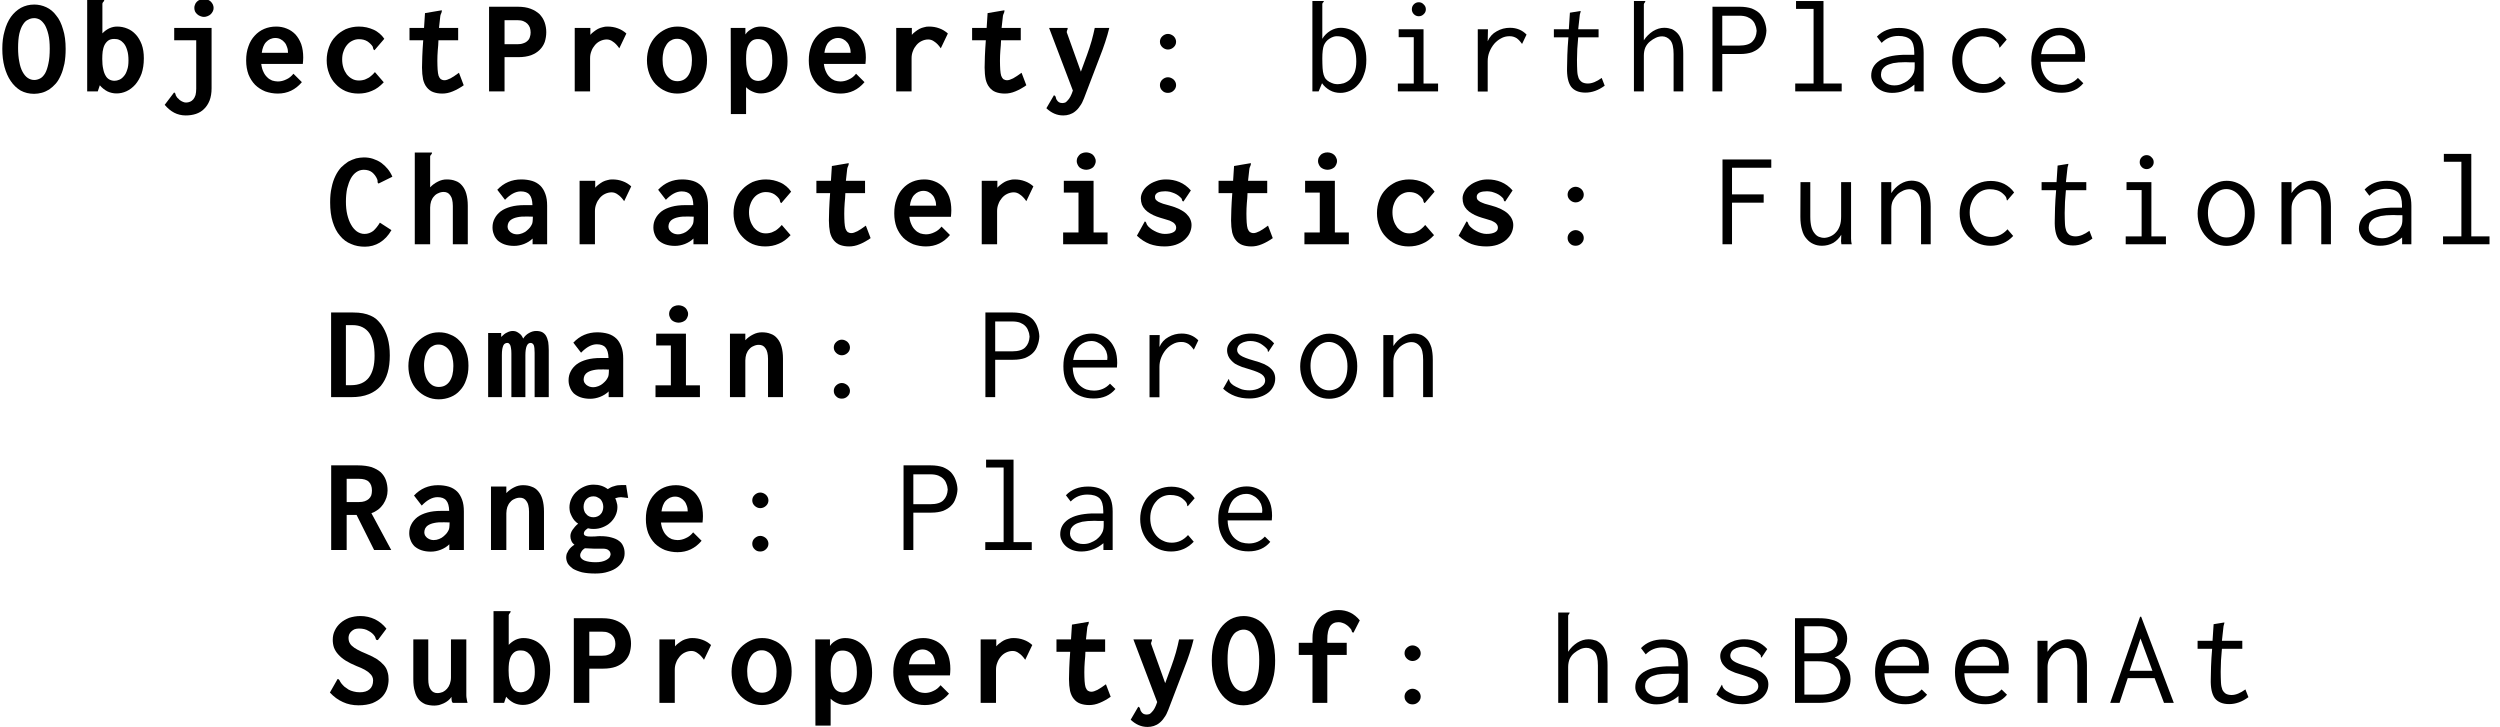 <?xml version='1.0' encoding='UTF-8'?>
<!-- This file was generated by dvisvgm 1.15.1 -->
<svg height='63.922pt' version='1.1' viewBox='-17.458 16.289 146.628 42.615' width='219.942pt' xmlns='http://www.w3.org/2000/svg' xmlns:xlink='http://www.w3.org/1999/xlink'>
<defs>
<path d='M3.076 -3.563L3.881 -3.961C3.81 -4.129 3.714 -4.288 3.602 -4.423S3.363 -4.678 3.22 -4.782C3.068 -4.886 2.909 -4.957 2.742 -5.013S2.391 -5.093 2.208 -5.093C2.056 -5.093 1.905 -5.069 1.753 -5.037C1.594 -4.989 1.443 -4.926 1.291 -4.846C1.148 -4.75 1.012 -4.639 0.877 -4.511C0.749 -4.368 0.638 -4.208 0.542 -4.009S0.367 -3.587 0.319 -3.332C0.255 -3.068 0.231 -2.782 0.231 -2.455C0.231 -2.016 0.279 -1.634 0.383 -1.307S0.622 -0.709 0.813 -0.494C0.988 -0.279 1.211 -0.112 1.459 -0.016C1.706 0.096 1.977 0.143 2.271 0.143C2.582 0.143 2.877 0.064 3.14 -0.096C3.411 -0.263 3.642 -0.502 3.826 -0.829L3.148 -1.267C3.029 -1.068 2.901 -0.909 2.758 -0.781C2.606 -0.669 2.439 -0.606 2.248 -0.606C2.088 -0.606 1.945 -0.654 1.801 -0.749C1.674 -0.845 1.554 -0.972 1.459 -1.148C1.363 -1.307 1.291 -1.514 1.235 -1.737C1.18 -1.977 1.156 -2.224 1.156 -2.495C1.156 -2.774 1.18 -3.029 1.227 -3.268C1.283 -3.491 1.355 -3.69 1.443 -3.858C1.53 -4.017 1.642 -4.144 1.769 -4.232S2.04 -4.368 2.2 -4.368C2.399 -4.368 2.558 -4.32 2.686 -4.224C2.813 -4.121 2.917 -3.985 2.989 -3.818C2.997 -3.786 3.005 -3.754 3.013 -3.73C3.013 -3.698 3.013 -3.674 3.013 -3.65C3.021 -3.626 3.029 -3.61 3.029 -3.595C3.045 -3.579 3.053 -3.571 3.076 -3.563Z' id='g0-67'/>
<path d='M0.351 -4.965V0H1.538C1.937 0 2.279 -0.056 2.566 -0.175C2.845 -0.287 3.076 -0.446 3.268 -0.662C3.443 -0.877 3.579 -1.132 3.666 -1.435C3.754 -1.73 3.794 -2.072 3.794 -2.447S3.754 -3.164 3.666 -3.475C3.579 -3.778 3.451 -4.041 3.284 -4.272C3.196 -4.384 3.108 -4.479 3.013 -4.567C2.909 -4.655 2.798 -4.726 2.662 -4.782C2.534 -4.838 2.391 -4.886 2.216 -4.918C2.056 -4.949 1.857 -4.965 1.634 -4.965H0.351ZM1.219 -4.224H1.602C1.833 -4.224 2.032 -4.184 2.2 -4.097C2.359 -4.017 2.495 -3.897 2.598 -3.746C2.702 -3.587 2.782 -3.395 2.829 -3.172C2.877 -2.957 2.901 -2.702 2.901 -2.423C2.901 -1.873 2.79 -1.443 2.566 -1.148C2.335 -0.853 1.993 -0.701 1.522 -0.701H1.219V-4.224Z' id='g0-68'/>
<path d='M2.001 0.143C2.152 0.143 2.303 0.12 2.455 0.08S2.75 -0.032 2.885 -0.112C3.021 -0.207 3.148 -0.319 3.268 -0.454S3.483 -0.757 3.571 -0.956C3.658 -1.148 3.722 -1.371 3.778 -1.626C3.826 -1.881 3.85 -2.168 3.85 -2.487C3.85 -2.925 3.802 -3.316 3.698 -3.634C3.602 -3.969 3.475 -4.24 3.3 -4.447C3.14 -4.67 2.941 -4.83 2.718 -4.934S2.256 -5.093 2.008 -5.093C1.722 -5.093 1.466 -5.029 1.227 -4.902C1.004 -4.774 0.805 -4.599 0.638 -4.368C0.478 -4.136 0.351 -3.865 0.271 -3.547C0.175 -3.228 0.135 -2.877 0.135 -2.495S0.175 -1.761 0.263 -1.435C0.351 -1.116 0.47 -0.837 0.63 -0.606C0.789 -0.367 0.988 -0.183 1.211 -0.048C1.451 0.08 1.706 0.143 2.001 0.143ZM1.06 -2.542C1.06 -2.877 1.084 -3.156 1.132 -3.379C1.188 -3.61 1.259 -3.794 1.347 -3.921C1.435 -4.065 1.538 -4.16 1.658 -4.208C1.769 -4.272 1.889 -4.296 2.016 -4.296C2.12 -4.296 2.232 -4.264 2.335 -4.208C2.439 -4.144 2.534 -4.041 2.63 -3.897C2.71 -3.754 2.782 -3.571 2.837 -3.339S2.917 -2.829 2.917 -2.503C2.917 -2.16 2.893 -1.865 2.837 -1.626C2.79 -1.395 2.726 -1.203 2.646 -1.06C2.558 -0.917 2.463 -0.813 2.351 -0.757S2.128 -0.669 2.008 -0.669C1.873 -0.669 1.745 -0.709 1.626 -0.789S1.411 -0.988 1.323 -1.148S1.172 -1.506 1.132 -1.737C1.084 -1.969 1.06 -2.24 1.06 -2.542Z' id='g0-79'/>
<path d='M0.399 -4.965V0H1.307V-2.008H2.12C2.407 -2.008 2.654 -2.048 2.861 -2.12C3.068 -2.2 3.236 -2.303 3.371 -2.439S3.602 -2.726 3.666 -2.901C3.722 -3.084 3.754 -3.276 3.754 -3.475S3.722 -3.865 3.658 -4.049S3.491 -4.384 3.363 -4.527C3.22 -4.655 3.053 -4.766 2.837 -4.846C2.63 -4.926 2.375 -4.965 2.08 -4.965H0.399ZM1.307 -4.176H2.064C2.2 -4.176 2.311 -4.16 2.407 -4.121S2.582 -4.033 2.646 -3.969S2.758 -3.826 2.79 -3.746C2.821 -3.65 2.837 -3.555 2.837 -3.451C2.837 -3.355 2.821 -3.268 2.79 -3.18C2.766 -3.092 2.718 -3.021 2.654 -2.965C2.59 -2.901 2.511 -2.853 2.407 -2.821C2.311 -2.782 2.192 -2.766 2.056 -2.766H1.307V-4.176Z' id='g0-80'/>
<path d='M0.375 -4.965V0H1.283V-2.056H1.865L2.893 0H3.897L2.734 -2.16C2.877 -2.208 3.005 -2.279 3.124 -2.367S3.339 -2.566 3.427 -2.686C3.507 -2.805 3.571 -2.941 3.618 -3.076C3.658 -3.212 3.682 -3.347 3.682 -3.483C3.682 -3.706 3.65 -3.905 3.587 -4.089S3.419 -4.423 3.284 -4.559C3.14 -4.686 2.957 -4.782 2.742 -4.862C2.519 -4.926 2.256 -4.965 1.945 -4.965H0.375ZM1.283 -4.176H2.001C2.264 -4.176 2.463 -4.121 2.582 -4.001C2.702 -3.889 2.766 -3.714 2.766 -3.483C2.766 -3.379 2.75 -3.292 2.726 -3.204C2.694 -3.124 2.646 -3.053 2.582 -2.997S2.439 -2.893 2.343 -2.861S2.136 -2.813 2.001 -2.813H1.283V-4.176Z' id='g0-82'/>
<path d='M3.037 -3.682L3.539 -4.352C3.355 -4.591 3.124 -4.774 2.869 -4.902C2.598 -5.029 2.319 -5.093 2.016 -5.093C1.777 -5.093 1.562 -5.053 1.355 -4.989C1.164 -4.91 0.988 -4.814 0.845 -4.686S0.59 -4.415 0.51 -4.24C0.43 -4.081 0.391 -3.897 0.391 -3.698C0.391 -3.539 0.414 -3.387 0.462 -3.244C0.518 -3.1 0.598 -2.965 0.717 -2.837C0.829 -2.71 0.972 -2.59 1.148 -2.479S1.538 -2.264 1.785 -2.16C1.977 -2.088 2.136 -2.016 2.264 -1.945C2.383 -1.873 2.487 -1.809 2.55 -1.737C2.63 -1.674 2.678 -1.61 2.71 -1.538S2.758 -1.395 2.758 -1.323C2.758 -1.084 2.686 -0.909 2.55 -0.797C2.415 -0.677 2.224 -0.622 1.977 -0.622C1.841 -0.622 1.722 -0.638 1.61 -0.669C1.506 -0.693 1.403 -0.733 1.315 -0.781C1.227 -0.837 1.148 -0.893 1.068 -0.956C1.004 -1.02 0.94 -1.084 0.885 -1.156C0.861 -1.188 0.845 -1.219 0.829 -1.243C0.821 -1.267 0.805 -1.291 0.797 -1.307C0.781 -1.331 0.765 -1.347 0.749 -1.371C0.733 -1.387 0.709 -1.395 0.677 -1.403L0.223 -0.606C0.454 -0.359 0.701 -0.175 0.988 -0.048C1.259 0.08 1.57 0.143 1.905 0.143C2.224 0.143 2.495 0.096 2.718 0.016C2.941 -0.08 3.124 -0.191 3.268 -0.335C3.403 -0.47 3.507 -0.638 3.571 -0.813C3.634 -1.004 3.666 -1.188 3.666 -1.371C3.666 -1.53 3.65 -1.682 3.602 -1.817C3.571 -1.953 3.499 -2.088 3.395 -2.208S3.156 -2.447 2.997 -2.558C2.821 -2.67 2.614 -2.774 2.367 -2.877C2.152 -2.965 1.977 -3.045 1.849 -3.116C1.706 -3.188 1.602 -3.268 1.522 -3.339S1.387 -3.491 1.355 -3.571C1.331 -3.642 1.315 -3.722 1.315 -3.81C1.315 -3.881 1.331 -3.953 1.355 -4.017C1.387 -4.089 1.427 -4.144 1.482 -4.192C1.538 -4.248 1.602 -4.288 1.674 -4.32C1.745 -4.344 1.833 -4.36 1.929 -4.36C2.144 -4.36 2.335 -4.32 2.487 -4.224C2.646 -4.144 2.774 -4.033 2.861 -3.897C2.877 -3.873 2.885 -3.842 2.893 -3.826C2.901 -3.794 2.901 -3.778 2.917 -3.754C2.917 -3.73 2.933 -3.714 2.949 -3.698C2.973 -3.69 2.997 -3.682 3.037 -3.682Z' id='g0-83'/>
<path d='M0.598 -3.196L1.052 -2.606C1.363 -2.933 1.674 -3.1 1.977 -3.1C2.208 -3.1 2.383 -3.037 2.487 -2.909C2.598 -2.782 2.654 -2.574 2.662 -2.295H2.192C1.889 -2.295 1.618 -2.264 1.387 -2.2S0.956 -2.048 0.797 -1.929C0.646 -1.809 0.526 -1.674 0.446 -1.514C0.359 -1.355 0.319 -1.18 0.319 -0.988C0.319 -0.845 0.343 -0.709 0.399 -0.574C0.446 -0.438 0.526 -0.327 0.622 -0.223C0.733 -0.128 0.861 -0.048 1.02 0.008S1.371 0.096 1.586 0.096C1.785 0.096 1.977 0.056 2.168 -0.016C2.367 -0.096 2.534 -0.199 2.67 -0.335V0H3.523V-2.264C3.523 -2.527 3.491 -2.758 3.419 -2.949C3.347 -3.148 3.252 -3.308 3.124 -3.435C2.989 -3.563 2.829 -3.658 2.646 -3.714C2.455 -3.77 2.24 -3.802 2.008 -3.802C1.451 -3.802 0.98 -3.602 0.598 -3.196ZM2.359 -1.626L2.686 -1.618C2.686 -1.498 2.678 -1.403 2.67 -1.323C2.662 -1.251 2.646 -1.196 2.622 -1.156C2.598 -1.108 2.566 -1.052 2.519 -0.988C2.463 -0.925 2.407 -0.861 2.327 -0.797C2.264 -0.741 2.176 -0.685 2.072 -0.646C1.977 -0.606 1.865 -0.582 1.745 -0.582C1.674 -0.582 1.602 -0.598 1.53 -0.622C1.466 -0.646 1.411 -0.685 1.363 -0.717C1.315 -0.765 1.275 -0.805 1.243 -0.861C1.219 -0.917 1.203 -0.972 1.203 -1.036C1.203 -1.108 1.219 -1.18 1.251 -1.259C1.283 -1.323 1.339 -1.395 1.427 -1.451S1.626 -1.554 1.785 -1.586C1.929 -1.618 2.128 -1.634 2.359 -1.626Z' id='g0-97'/>
<path d='M0.399 -5.38V0H1.02L1.14 -0.359C1.267 -0.207 1.419 -0.088 1.586 0C1.753 0.08 1.937 0.12 2.12 0.12C2.319 0.12 2.511 0.08 2.702 -0.008S3.061 -0.223 3.22 -0.399C3.363 -0.566 3.491 -0.781 3.587 -1.036C3.674 -1.299 3.722 -1.594 3.722 -1.937C3.722 -2.248 3.682 -2.519 3.595 -2.758C3.507 -2.981 3.395 -3.18 3.252 -3.332C3.108 -3.491 2.941 -3.61 2.758 -3.682C2.566 -3.762 2.367 -3.802 2.152 -3.802C2.001 -3.802 1.849 -3.77 1.69 -3.698C1.546 -3.626 1.411 -3.531 1.291 -3.403V-5.149C1.299 -5.173 1.307 -5.197 1.315 -5.212S1.339 -5.244 1.355 -5.26C1.363 -5.268 1.379 -5.284 1.387 -5.308C1.395 -5.324 1.403 -5.348 1.403 -5.38H0.399ZM1.283 -1.905C1.283 -2.056 1.291 -2.208 1.307 -2.343C1.331 -2.487 1.363 -2.614 1.419 -2.726C1.474 -2.829 1.546 -2.917 1.634 -2.981S1.841 -3.076 1.985 -3.076C2.104 -3.076 2.208 -3.061 2.295 -3.013C2.375 -2.981 2.455 -2.917 2.527 -2.837C2.622 -2.734 2.694 -2.59 2.742 -2.423C2.798 -2.256 2.821 -2.048 2.821 -1.817C2.821 -1.594 2.798 -1.403 2.742 -1.259C2.694 -1.1 2.63 -0.98 2.55 -0.893C2.471 -0.797 2.383 -0.725 2.287 -0.685S2.096 -0.622 2.008 -0.622C1.897 -0.622 1.793 -0.646 1.706 -0.693S1.538 -0.813 1.482 -0.917C1.419 -1.02 1.371 -1.148 1.339 -1.315C1.299 -1.482 1.283 -1.674 1.283 -1.905Z' id='g0-98'/>
<path d='M3.108 -2.415L3.682 -3.084C3.602 -3.204 3.507 -3.308 3.403 -3.395S3.18 -3.563 3.053 -3.618S2.79 -3.722 2.646 -3.754C2.495 -3.786 2.343 -3.802 2.192 -3.802C1.913 -3.802 1.658 -3.746 1.419 -3.65C1.196 -3.539 0.988 -3.403 0.829 -3.228C0.654 -3.053 0.526 -2.845 0.438 -2.598C0.351 -2.359 0.303 -2.104 0.303 -1.825S0.351 -1.283 0.446 -1.044C0.534 -0.805 0.662 -0.598 0.829 -0.43C0.988 -0.255 1.18 -0.12 1.411 -0.016C1.642 0.08 1.889 0.128 2.16 0.128C2.439 0.128 2.71 0.08 2.957 -0.032C3.204 -0.128 3.435 -0.303 3.65 -0.534L3.132 -1.132C3.061 -1.044 2.981 -0.964 2.901 -0.901C2.829 -0.837 2.75 -0.781 2.662 -0.749C2.582 -0.701 2.503 -0.677 2.423 -0.662C2.351 -0.646 2.271 -0.638 2.2 -0.638C2.048 -0.638 1.913 -0.669 1.801 -0.733C1.674 -0.797 1.578 -0.885 1.482 -0.996C1.403 -1.108 1.331 -1.235 1.283 -1.387S1.211 -1.698 1.211 -1.873S1.235 -2.208 1.291 -2.351C1.339 -2.495 1.411 -2.622 1.498 -2.726S1.69 -2.917 1.817 -2.973C1.929 -3.029 2.056 -3.061 2.192 -3.061C2.391 -3.061 2.55 -3.021 2.694 -2.933C2.821 -2.845 2.933 -2.742 3.005 -2.622C3.013 -2.598 3.013 -2.582 3.021 -2.55C3.029 -2.534 3.029 -2.511 3.037 -2.495S3.053 -2.463 3.061 -2.447S3.084 -2.423 3.108 -2.415Z' id='g0-99'/>
<path d='M2.056 -3.802C1.801 -3.802 1.562 -3.754 1.355 -3.666C1.132 -3.571 0.948 -3.435 0.797 -3.268C0.638 -3.1 0.51 -2.885 0.43 -2.646C0.335 -2.391 0.295 -2.12 0.295 -1.809C0.295 -1.506 0.343 -1.235 0.43 -0.996C0.526 -0.757 0.654 -0.558 0.821 -0.383C0.988 -0.223 1.18 -0.096 1.411 0C1.642 0.08 1.889 0.128 2.152 0.128C2.718 0.128 3.188 -0.096 3.563 -0.542L3.068 -1.036C2.949 -0.885 2.813 -0.773 2.646 -0.701C2.487 -0.622 2.319 -0.582 2.152 -0.582C2.04 -0.582 1.929 -0.606 1.817 -0.638C1.714 -0.685 1.61 -0.741 1.53 -0.829C1.435 -0.917 1.363 -1.02 1.307 -1.148C1.243 -1.275 1.203 -1.427 1.18 -1.61H3.618C3.626 -1.666 3.626 -1.73 3.634 -1.793S3.642 -1.921 3.642 -1.985C3.642 -2.279 3.602 -2.542 3.523 -2.774C3.435 -3.005 3.324 -3.188 3.18 -3.347C3.037 -3.491 2.869 -3.61 2.678 -3.682C2.487 -3.762 2.279 -3.802 2.056 -3.802ZM2.75 -2.264H1.211C1.227 -2.399 1.259 -2.519 1.299 -2.622S1.395 -2.821 1.466 -2.893S1.618 -3.029 1.706 -3.068S1.897 -3.132 2.008 -3.132S2.224 -3.108 2.311 -3.061C2.407 -3.013 2.487 -2.949 2.55 -2.869C2.614 -2.798 2.662 -2.702 2.694 -2.598C2.734 -2.495 2.75 -2.383 2.75 -2.264Z' id='g0-101'/>
<path d='M2.869 -5.444C2.654 -5.444 2.455 -5.412 2.271 -5.34S1.921 -5.165 1.785 -5.029S1.538 -4.718 1.451 -4.511C1.371 -4.304 1.331 -4.065 1.331 -3.786V-3.523H0.526V-2.813H1.331V0H2.2V-2.813H3.339V-3.523H2.2V-3.714C2.2 -4.065 2.256 -4.32 2.359 -4.487C2.471 -4.655 2.638 -4.734 2.861 -4.734C2.949 -4.734 3.029 -4.718 3.108 -4.686C3.188 -4.663 3.26 -4.623 3.324 -4.575C3.387 -4.535 3.443 -4.487 3.491 -4.431C3.539 -4.384 3.579 -4.336 3.61 -4.288C3.626 -4.232 3.642 -4.184 3.65 -4.16C3.666 -4.136 3.698 -4.121 3.738 -4.121L4.105 -4.838C3.778 -5.244 3.363 -5.444 2.869 -5.444Z' id='g0-102'/>
<path d='M1.849 -3.148C1.937 -3.148 2.024 -3.132 2.088 -3.092C2.168 -3.061 2.224 -3.013 2.279 -2.965C2.327 -2.901 2.367 -2.837 2.391 -2.766S2.431 -2.614 2.431 -2.527S2.415 -2.359 2.391 -2.295C2.367 -2.216 2.327 -2.152 2.279 -2.104C2.224 -2.04 2.168 -2.001 2.088 -1.969C2.024 -1.937 1.937 -1.921 1.849 -1.921S1.682 -1.937 1.61 -1.969S1.482 -2.04 1.435 -2.104C1.379 -2.152 1.339 -2.216 1.315 -2.295C1.291 -2.359 1.275 -2.439 1.275 -2.527C1.275 -2.622 1.291 -2.71 1.323 -2.79C1.347 -2.861 1.387 -2.925 1.443 -2.981S1.554 -3.076 1.626 -3.108C1.698 -3.132 1.769 -3.148 1.849 -3.148ZM1.865 -3.834C1.682 -3.834 1.506 -3.802 1.339 -3.73S1.02 -3.571 0.885 -3.443C0.749 -3.332 0.646 -3.188 0.566 -3.021S0.446 -2.678 0.446 -2.495C0.446 -2.407 0.462 -2.311 0.478 -2.224C0.51 -2.136 0.542 -2.048 0.59 -1.961C0.63 -1.873 0.685 -1.801 0.749 -1.722C0.805 -1.658 0.877 -1.594 0.956 -1.546C0.821 -1.435 0.717 -1.315 0.63 -1.188S0.502 -0.933 0.502 -0.813C0.502 -0.725 0.518 -0.63 0.558 -0.542C0.59 -0.454 0.654 -0.375 0.741 -0.311C0.669 -0.271 0.606 -0.215 0.542 -0.159C0.486 -0.104 0.43 -0.04 0.391 0.024S0.319 0.151 0.287 0.223C0.271 0.295 0.255 0.359 0.255 0.422C0.255 0.558 0.287 0.677 0.351 0.797C0.422 0.909 0.526 1.004 0.654 1.1C0.797 1.18 0.972 1.251 1.18 1.307C1.403 1.355 1.658 1.379 1.961 1.379C2.248 1.379 2.503 1.347 2.71 1.275C2.933 1.211 3.108 1.124 3.252 1.012S3.507 0.773 3.571 0.638C3.65 0.494 3.682 0.343 3.682 0.191S3.658 -0.096 3.602 -0.215C3.555 -0.335 3.475 -0.446 3.363 -0.526C3.244 -0.622 3.092 -0.685 2.917 -0.733C2.726 -0.789 2.511 -0.813 2.248 -0.813C2.168 -0.813 2.08 -0.813 1.977 -0.797C1.881 -0.797 1.785 -0.789 1.698 -0.789C1.578 -0.789 1.474 -0.797 1.403 -0.829C1.331 -0.845 1.291 -0.901 1.291 -0.972C1.291 -1.028 1.315 -1.084 1.355 -1.132S1.459 -1.227 1.53 -1.275C1.586 -1.259 1.642 -1.251 1.698 -1.243S1.801 -1.235 1.857 -1.235C2.056 -1.235 2.232 -1.267 2.407 -1.339C2.566 -1.403 2.718 -1.49 2.845 -1.61S3.076 -1.865 3.148 -2.024C3.22 -2.176 3.26 -2.343 3.26 -2.519C3.26 -2.606 3.252 -2.694 3.22 -2.782C3.204 -2.869 3.172 -2.949 3.132 -3.037C3.252 -3.076 3.363 -3.1 3.475 -3.1C3.483 -3.1 3.491 -3.1 3.523 -3.092C3.539 -3.092 3.571 -3.092 3.61 -3.084S3.69 -3.076 3.746 -3.068C3.794 -3.061 3.842 -3.061 3.889 -3.053L3.77 -3.81H3.515C3.355 -3.81 3.204 -3.794 3.076 -3.746C2.933 -3.714 2.813 -3.65 2.694 -3.571C2.463 -3.746 2.192 -3.834 1.865 -3.834ZM2.399 -0.08C2.558 -0.08 2.678 -0.048 2.742 0.016C2.821 0.072 2.853 0.151 2.861 0.255C2.853 0.327 2.829 0.383 2.79 0.446C2.742 0.494 2.678 0.55 2.598 0.59C2.527 0.63 2.431 0.662 2.327 0.685S2.104 0.717 1.977 0.717C1.857 0.717 1.737 0.709 1.626 0.693C1.522 0.677 1.427 0.654 1.339 0.622C1.259 0.59 1.196 0.55 1.148 0.494C1.1 0.446 1.076 0.383 1.076 0.311S1.1 0.167 1.148 0.096C1.188 0.024 1.259 -0.048 1.355 -0.104C1.53 -0.096 1.698 -0.088 1.865 -0.08C2.032 -0.08 2.208 -0.08 2.399 -0.08Z' id='g0-103'/>
<path d='M0.478 0H1.379V-2.152C1.379 -2.287 1.403 -2.407 1.435 -2.519C1.482 -2.638 1.53 -2.734 1.61 -2.813C1.674 -2.893 1.761 -2.957 1.865 -2.997C1.961 -3.045 2.064 -3.068 2.176 -3.068C2.256 -3.068 2.327 -3.053 2.391 -3.021S2.511 -2.941 2.558 -2.869C2.606 -2.805 2.646 -2.726 2.67 -2.614C2.694 -2.519 2.71 -2.391 2.71 -2.248V0H3.587V-2.256C3.587 -2.534 3.555 -2.766 3.499 -2.965S3.355 -3.324 3.252 -3.443C3.148 -3.571 3.013 -3.666 2.869 -3.714C2.71 -3.778 2.542 -3.802 2.351 -3.802C2.176 -3.802 2.001 -3.762 1.833 -3.674C1.658 -3.587 1.506 -3.475 1.379 -3.339V-5.149C1.379 -5.173 1.387 -5.197 1.403 -5.212C1.411 -5.228 1.427 -5.244 1.435 -5.26C1.451 -5.268 1.466 -5.284 1.474 -5.308C1.482 -5.324 1.49 -5.348 1.49 -5.38H0.478V0Z' id='g0-104'/>
<path d='M2.12 -5.388C2.024 -5.388 1.945 -5.372 1.873 -5.34C1.801 -5.316 1.745 -5.276 1.706 -5.228C1.658 -5.173 1.626 -5.117 1.594 -5.061C1.578 -5.005 1.562 -4.941 1.562 -4.878C1.562 -4.806 1.578 -4.742 1.61 -4.678C1.634 -4.615 1.674 -4.559 1.722 -4.511C1.777 -4.471 1.833 -4.431 1.905 -4.407S2.048 -4.368 2.12 -4.368S2.264 -4.384 2.335 -4.407S2.463 -4.471 2.519 -4.511C2.566 -4.559 2.606 -4.615 2.63 -4.678C2.662 -4.742 2.678 -4.806 2.678 -4.878S2.662 -5.013 2.63 -5.069C2.606 -5.133 2.566 -5.189 2.519 -5.236C2.463 -5.284 2.407 -5.324 2.335 -5.348S2.192 -5.388 2.12 -5.388ZM0.805 -3.722V-3.029H1.666V-0.693H0.765V0H3.371V-0.693H2.55V-3.722H0.805Z' id='g0-105'/>
<path d='M0.789 -3.722V-2.997H2.08V-0.151C2.08 -0.008 2.064 0.112 2.04 0.215C2.008 0.319 1.961 0.399 1.913 0.462C1.849 0.534 1.785 0.582 1.722 0.606C1.642 0.638 1.57 0.654 1.49 0.654C1.435 0.654 1.371 0.646 1.323 0.622C1.259 0.598 1.211 0.574 1.164 0.542S1.068 0.478 1.036 0.43C0.988 0.399 0.956 0.359 0.933 0.319S0.893 0.247 0.877 0.223C0.877 0.191 0.861 0.167 0.861 0.143C0.845 0.128 0.845 0.112 0.829 0.096C0.829 0.088 0.805 0.072 0.781 0.064L0.231 0.789C0.399 0.988 0.59 1.148 0.789 1.251S1.219 1.411 1.466 1.411C1.682 1.411 1.881 1.379 2.056 1.323C2.248 1.259 2.407 1.164 2.534 1.036C2.678 0.901 2.782 0.733 2.861 0.542C2.941 0.335 2.981 0.096 2.981 -0.183V-3.722H0.789ZM2.534 -5.42C2.447 -5.42 2.367 -5.404 2.295 -5.372C2.224 -5.348 2.168 -5.308 2.12 -5.26C2.064 -5.204 2.024 -5.149 2.008 -5.085C1.977 -5.021 1.969 -4.957 1.969 -4.894C1.969 -4.822 1.985 -4.758 2.008 -4.694C2.04 -4.631 2.08 -4.575 2.136 -4.527S2.248 -4.439 2.319 -4.415C2.391 -4.384 2.463 -4.368 2.534 -4.368S2.678 -4.384 2.75 -4.415C2.821 -4.439 2.877 -4.479 2.933 -4.527C2.981 -4.575 3.021 -4.631 3.053 -4.694S3.1 -4.822 3.1 -4.894S3.084 -5.029 3.053 -5.101C3.021 -5.165 2.981 -5.22 2.933 -5.268C2.877 -5.316 2.821 -5.356 2.75 -5.38S2.606 -5.42 2.534 -5.42Z' id='g0-106'/>
<path d='M0.255 0H1.06V-2.471C1.06 -2.606 1.068 -2.726 1.084 -2.821C1.1 -2.909 1.124 -2.981 1.148 -3.037S1.211 -3.124 1.251 -3.148S1.339 -3.18 1.387 -3.18C1.411 -3.18 1.443 -3.172 1.466 -3.156S1.514 -3.108 1.546 -3.061C1.562 -3.021 1.586 -2.957 1.594 -2.877C1.61 -2.798 1.618 -2.694 1.618 -2.558V0H2.439V-2.447C2.439 -2.933 2.542 -3.18 2.742 -3.18C2.829 -3.18 2.893 -3.132 2.933 -3.045C2.965 -2.957 2.981 -2.805 2.981 -2.598V0H3.81V-2.75C3.81 -2.933 3.794 -3.1 3.778 -3.236C3.746 -3.379 3.706 -3.499 3.65 -3.595S3.515 -3.762 3.427 -3.81C3.332 -3.858 3.212 -3.881 3.068 -3.881C2.933 -3.881 2.79 -3.842 2.654 -3.762C2.519 -3.69 2.399 -3.579 2.311 -3.435C2.271 -3.523 2.232 -3.587 2.184 -3.65C2.128 -3.698 2.08 -3.746 2.024 -3.778C1.969 -3.818 1.913 -3.842 1.865 -3.858C1.801 -3.873 1.753 -3.881 1.706 -3.881C1.602 -3.881 1.49 -3.858 1.371 -3.794C1.251 -3.746 1.14 -3.65 1.02 -3.531V-3.762H0.255V0Z' id='g0-109'/>
<path d='M0.478 0H1.379V-2.152C1.379 -2.287 1.403 -2.407 1.435 -2.519C1.482 -2.638 1.53 -2.734 1.61 -2.813C1.674 -2.893 1.761 -2.957 1.865 -2.997C1.961 -3.045 2.064 -3.068 2.176 -3.068C2.256 -3.068 2.327 -3.053 2.391 -3.021S2.511 -2.941 2.558 -2.869C2.606 -2.805 2.646 -2.726 2.67 -2.614C2.694 -2.519 2.71 -2.391 2.71 -2.248V0H3.587V-2.256C3.587 -2.534 3.555 -2.766 3.499 -2.965S3.355 -3.324 3.252 -3.443C3.148 -3.571 3.013 -3.666 2.861 -3.714C2.71 -3.778 2.534 -3.802 2.351 -3.802C2.176 -3.802 2.001 -3.762 1.833 -3.674C1.658 -3.587 1.506 -3.475 1.379 -3.339V-3.722H0.478V0Z' id='g0-110'/>
<path d='M2.024 -3.802C1.777 -3.802 1.546 -3.754 1.331 -3.65S0.925 -3.411 0.757 -3.236S0.462 -2.853 0.367 -2.614C0.279 -2.367 0.231 -2.104 0.231 -1.825C0.231 -1.538 0.279 -1.275 0.367 -1.036S0.582 -0.59 0.749 -0.414C0.917 -0.247 1.1 -0.112 1.323 -0.016C1.53 0.08 1.769 0.128 2.016 0.128S2.495 0.08 2.71 -0.008S3.108 -0.223 3.26 -0.399C3.411 -0.558 3.539 -0.765 3.618 -1.012C3.714 -1.259 3.754 -1.53 3.754 -1.841S3.714 -2.423 3.618 -2.67C3.539 -2.917 3.411 -3.124 3.252 -3.284C3.092 -3.459 2.909 -3.587 2.694 -3.666C2.487 -3.762 2.264 -3.802 2.024 -3.802ZM2.869 -1.825C2.869 -1.427 2.79 -1.124 2.638 -0.909C2.487 -0.701 2.279 -0.598 2.016 -0.598C1.881 -0.598 1.761 -0.63 1.658 -0.685C1.554 -0.749 1.459 -0.837 1.387 -0.94C1.307 -1.052 1.243 -1.188 1.211 -1.339C1.164 -1.49 1.148 -1.666 1.148 -1.857S1.172 -2.216 1.211 -2.375C1.251 -2.519 1.315 -2.654 1.387 -2.758S1.546 -2.949 1.658 -2.997C1.753 -3.061 1.873 -3.084 2.001 -3.084C2.12 -3.084 2.24 -3.061 2.343 -2.997C2.447 -2.949 2.542 -2.861 2.622 -2.758S2.766 -2.519 2.805 -2.359C2.845 -2.208 2.869 -2.024 2.869 -1.825Z' id='g0-111'/>
<path d='M1.331 -1.897C1.331 -2.048 1.339 -2.2 1.355 -2.343C1.379 -2.479 1.411 -2.606 1.466 -2.71C1.522 -2.821 1.594 -2.909 1.682 -2.973S1.889 -3.068 2.032 -3.068C2.303 -3.068 2.511 -2.957 2.654 -2.742S2.869 -2.216 2.869 -1.809C2.869 -1.586 2.845 -1.403 2.79 -1.243C2.742 -1.1 2.678 -0.972 2.598 -0.877C2.519 -0.789 2.431 -0.717 2.335 -0.677S2.144 -0.614 2.056 -0.614C1.945 -0.614 1.841 -0.638 1.753 -0.685S1.586 -0.805 1.53 -0.909C1.466 -1.012 1.419 -1.14 1.387 -1.307C1.347 -1.474 1.331 -1.666 1.331 -1.897ZM0.43 -3.722L0.438 1.331H1.331V-0.247C1.435 -0.135 1.57 -0.048 1.722 0.016C1.881 0.088 2.04 0.12 2.192 0.12C2.399 0.12 2.598 0.08 2.79 0S3.148 -0.199 3.292 -0.351C3.435 -0.51 3.547 -0.709 3.634 -0.94S3.762 -1.451 3.762 -1.761C3.762 -2.104 3.722 -2.407 3.634 -2.662C3.555 -2.917 3.443 -3.124 3.3 -3.3C3.156 -3.459 2.989 -3.587 2.798 -3.674S2.399 -3.802 2.184 -3.802C2.112 -3.802 2.032 -3.794 1.953 -3.778S1.793 -3.738 1.722 -3.698C1.642 -3.658 1.562 -3.61 1.49 -3.555S1.347 -3.427 1.291 -3.339V-3.722H0.43Z' id='g0-112'/>
<path d='M0.709 -3.722V0H1.61V-1.945C1.61 -2.096 1.634 -2.232 1.69 -2.367C1.737 -2.503 1.809 -2.614 1.897 -2.718S2.088 -2.901 2.208 -2.957S2.455 -3.045 2.59 -3.045C2.71 -3.045 2.837 -3.005 2.949 -2.917C3.076 -2.837 3.196 -2.71 3.324 -2.527L3.738 -3.395C3.587 -3.531 3.419 -3.634 3.236 -3.698C3.045 -3.77 2.845 -3.802 2.63 -3.802C2.534 -3.802 2.439 -3.794 2.343 -3.762C2.248 -3.746 2.16 -3.706 2.072 -3.666C1.985 -3.618 1.905 -3.563 1.833 -3.507C1.753 -3.451 1.682 -3.387 1.626 -3.316V-3.722H0.709Z' id='g0-114'/>
<path d='M3.108 -2.511L3.539 -3.156C3.339 -3.387 3.116 -3.547 2.869 -3.65S2.359 -3.802 2.08 -3.802C1.865 -3.802 1.674 -3.77 1.49 -3.698C1.307 -3.634 1.156 -3.555 1.02 -3.443C0.893 -3.347 0.789 -3.228 0.717 -3.092S0.606 -2.829 0.606 -2.694S0.63 -2.439 0.669 -2.327C0.709 -2.224 0.773 -2.128 0.853 -2.04S1.028 -1.881 1.148 -1.809C1.259 -1.737 1.387 -1.682 1.53 -1.626C1.602 -1.602 1.674 -1.578 1.745 -1.554S1.889 -1.514 1.961 -1.49C2.096 -1.451 2.208 -1.419 2.295 -1.387C2.383 -1.347 2.455 -1.307 2.519 -1.267C2.566 -1.227 2.614 -1.18 2.638 -1.132C2.662 -1.092 2.678 -1.036 2.678 -0.972C2.678 -0.853 2.622 -0.757 2.503 -0.701C2.383 -0.638 2.224 -0.606 2.008 -0.606C1.913 -0.606 1.809 -0.622 1.706 -0.654S1.498 -0.725 1.403 -0.781C1.307 -0.829 1.219 -0.885 1.148 -0.948C1.068 -1.012 1.004 -1.076 0.964 -1.148C0.94 -1.203 0.925 -1.251 0.909 -1.283S0.869 -1.331 0.837 -1.339L0.375 -0.502C0.606 -0.279 0.861 -0.12 1.124 -0.016C1.387 0.08 1.682 0.128 1.993 0.128C2.232 0.128 2.447 0.096 2.646 0.032C2.845 -0.04 3.013 -0.128 3.148 -0.247S3.395 -0.494 3.467 -0.646S3.579 -0.956 3.579 -1.124C3.579 -1.371 3.475 -1.594 3.268 -1.793C3.053 -1.993 2.726 -2.152 2.287 -2.271C2.144 -2.311 2.016 -2.343 1.913 -2.375C1.809 -2.415 1.722 -2.447 1.642 -2.487C1.578 -2.527 1.522 -2.566 1.482 -2.614C1.451 -2.654 1.435 -2.71 1.435 -2.782C1.435 -2.837 1.451 -2.893 1.482 -2.933S1.562 -3.013 1.61 -3.037C1.674 -3.061 1.737 -3.084 1.809 -3.092S1.961 -3.108 2.04 -3.108C2.128 -3.108 2.224 -3.092 2.319 -3.076C2.415 -3.045 2.503 -3.021 2.59 -2.981S2.75 -2.901 2.821 -2.845S2.949 -2.734 2.997 -2.678C3.005 -2.662 3.005 -2.646 3.013 -2.63C3.021 -2.606 3.029 -2.59 3.029 -2.566C3.045 -2.55 3.053 -2.534 3.061 -2.527S3.084 -2.511 3.108 -2.511Z' id='g0-115'/>
<path d='M1.355 -4.591L1.299 -3.722H0.446V-2.997H1.251C1.227 -2.638 1.203 -2.327 1.196 -2.056C1.188 -1.801 1.18 -1.578 1.18 -1.395C1.18 -1.132 1.203 -0.901 1.243 -0.701C1.291 -0.51 1.363 -0.351 1.466 -0.231C1.562 -0.112 1.682 -0.016 1.833 0.04S2.16 0.128 2.367 0.128C2.566 0.128 2.774 0.088 2.981 0C3.196 -0.088 3.411 -0.207 3.626 -0.359L3.347 -1.092C3.164 -0.956 2.997 -0.845 2.853 -0.765C2.71 -0.693 2.59 -0.654 2.503 -0.654S2.343 -0.677 2.279 -0.717C2.232 -0.757 2.184 -0.829 2.152 -0.917C2.128 -1.004 2.104 -1.124 2.096 -1.275C2.088 -1.419 2.08 -1.594 2.08 -1.793S2.088 -2.2 2.104 -2.407C2.128 -2.606 2.136 -2.805 2.144 -2.997H3.3V-3.722H2.176L2.256 -4.439C2.271 -4.495 2.287 -4.551 2.311 -4.591S2.343 -4.686 2.343 -4.758L1.355 -4.591Z' id='g0-116'/>
<path d='M3.515 -3.722H2.614V-1.49C2.614 -1.355 2.59 -1.235 2.55 -1.116C2.511 -1.004 2.455 -0.909 2.383 -0.829S2.232 -0.685 2.136 -0.638C2.032 -0.598 1.929 -0.574 1.817 -0.574C1.658 -0.574 1.53 -0.638 1.435 -0.765C1.331 -0.901 1.283 -1.108 1.283 -1.395V-3.722H0.406V-1.395C0.406 -1.116 0.43 -0.877 0.494 -0.685C0.542 -0.478 0.63 -0.319 0.733 -0.191C0.837 -0.072 0.972 0.016 1.116 0.08C1.275 0.128 1.443 0.159 1.642 0.159C1.73 0.159 1.825 0.143 1.913 0.128C2.008 0.096 2.104 0.064 2.192 0.024S2.367 -0.072 2.447 -0.135S2.59 -0.271 2.646 -0.351V-0.231C2.646 -0.191 2.654 -0.151 2.662 -0.104S2.694 -0.024 2.726 0H3.587C3.563 -0.08 3.547 -0.159 3.539 -0.231C3.523 -0.303 3.515 -0.375 3.515 -0.446V-3.722Z' id='g0-117'/>
<path d='M2.295 0.406L3.22 -2.016C3.339 -2.311 3.443 -2.606 3.539 -2.893S3.714 -3.459 3.778 -3.722H2.925C2.901 -3.61 2.877 -3.491 2.845 -3.363C2.813 -3.228 2.774 -3.092 2.742 -2.965C2.694 -2.821 2.654 -2.686 2.614 -2.55C2.566 -2.407 2.519 -2.271 2.471 -2.136L2.112 -1.156L1.283 -3.467C1.283 -3.491 1.283 -3.515 1.291 -3.539C1.299 -3.555 1.307 -3.571 1.307 -3.587C1.323 -3.61 1.323 -3.626 1.331 -3.65S1.339 -3.698 1.339 -3.722H0.247L1.642 -0.048C1.594 0.096 1.546 0.215 1.498 0.303C1.443 0.399 1.395 0.478 1.339 0.526C1.291 0.59 1.243 0.622 1.196 0.654C1.14 0.669 1.084 0.685 1.028 0.685C0.948 0.685 0.885 0.669 0.829 0.638S0.733 0.558 0.693 0.494C0.669 0.462 0.662 0.43 0.654 0.406S0.638 0.359 0.638 0.335C0.622 0.311 0.614 0.295 0.606 0.271C0.59 0.255 0.566 0.239 0.534 0.223L0.088 0.988C0.383 1.267 0.709 1.411 1.076 1.411C1.203 1.411 1.323 1.395 1.443 1.355S1.674 1.259 1.769 1.18C1.881 1.092 1.977 0.988 2.056 0.861C2.152 0.741 2.224 0.59 2.295 0.406Z' id='g0-121'/>
<path d='M2.232 -3.236C2.128 -3.324 2.016 -3.371 1.897 -3.371S1.666 -3.324 1.57 -3.236S1.427 -3.037 1.427 -2.909C1.427 -2.79 1.474 -2.678 1.57 -2.59S1.777 -2.455 1.897 -2.455C2.024 -2.455 2.136 -2.503 2.232 -2.59S2.375 -2.79 2.375 -2.909S2.327 -3.14 2.232 -3.236ZM2.232 -0.693C2.128 -0.781 2.016 -0.829 1.897 -0.829S1.666 -0.781 1.57 -0.693S1.427 -0.494 1.427 -0.367S1.474 -0.128 1.562 -0.048C1.65 0.048 1.761 0.088 1.897 0.088S2.144 0.04 2.232 -0.048C2.327 -0.135 2.375 -0.247 2.375 -0.367S2.327 -0.598 2.232 -0.693Z' id='g1-58'/>
<path d='M0.12 0H0.669L1.148 -1.451H2.726L3.276 0H3.85L1.937 -5.053H1.873L0.12 0ZM2.598 -1.881H1.259L1.897 -3.778L2.598 -1.881Z' id='g1-65'/>
<path d='M0.383 -4.965V0H1.785C2.431 0 2.901 -0.128 3.196 -0.383S3.642 -0.972 3.642 -1.395C3.642 -1.53 3.618 -1.666 3.579 -1.801C3.539 -1.929 3.475 -2.048 3.387 -2.16S3.204 -2.375 3.092 -2.455C2.973 -2.55 2.845 -2.614 2.71 -2.662C2.941 -2.75 3.124 -2.893 3.252 -3.1S3.443 -3.531 3.443 -3.762C3.443 -3.937 3.411 -4.097 3.339 -4.24C3.268 -4.392 3.172 -4.519 3.045 -4.631S2.75 -4.83 2.534 -4.878C2.327 -4.941 2.08 -4.965 1.793 -4.965H0.383ZM0.933 -4.495H1.801C2.001 -4.495 2.16 -4.471 2.295 -4.431S2.534 -4.336 2.622 -4.256C2.71 -4.192 2.774 -4.105 2.805 -4.009C2.853 -3.913 2.877 -3.81 2.885 -3.698C2.877 -3.587 2.845 -3.483 2.805 -3.379C2.766 -3.284 2.694 -3.204 2.614 -3.132C2.519 -3.061 2.407 -3.013 2.264 -2.965C2.12 -2.933 1.937 -2.909 1.714 -2.909H0.933V-4.495ZM0.933 -2.439H1.745C1.977 -2.439 2.184 -2.415 2.343 -2.367C2.519 -2.319 2.646 -2.248 2.742 -2.152C2.845 -2.064 2.917 -1.953 2.965 -1.833S3.045 -1.578 3.053 -1.427C3.029 -1.156 2.933 -0.933 2.774 -0.749C2.598 -0.574 2.303 -0.486 1.881 -0.486H0.933V-2.439Z' id='g1-66'/>
<path d='M0.622 -4.973V0H1.18V-2.439H3.037V-2.925H1.18V-4.487H3.483V-4.973H0.622Z' id='g1-70'/>
<path d='M0.47 -4.965V0H1.044V-2.192H2.104C2.375 -2.192 2.606 -2.232 2.79 -2.295C2.981 -2.375 3.14 -2.471 3.252 -2.59C3.379 -2.71 3.467 -2.853 3.523 -3.029C3.587 -3.188 3.626 -3.371 3.634 -3.563C3.626 -3.754 3.587 -3.937 3.523 -4.105C3.467 -4.272 3.371 -4.423 3.252 -4.559C3.124 -4.686 2.965 -4.782 2.774 -4.862C2.574 -4.926 2.343 -4.965 2.064 -4.965H0.47ZM1.044 -4.439H2.048C2.224 -4.439 2.375 -4.415 2.503 -4.368C2.622 -4.32 2.726 -4.256 2.805 -4.176S2.949 -4.001 2.981 -3.889C3.029 -3.786 3.053 -3.666 3.061 -3.547C3.045 -3.284 2.965 -3.076 2.805 -2.917C2.662 -2.766 2.399 -2.686 2.04 -2.686H1.044V-4.439Z' id='g1-80'/>
<path d='M0.725 -3.212L1.004 -2.845C1.267 -3.116 1.594 -3.252 1.985 -3.252C2.303 -3.252 2.534 -3.18 2.694 -3.037C2.837 -2.893 2.917 -2.638 2.917 -2.279V-2.144H2.232C1.634 -2.12 1.18 -2.008 0.861 -1.793C0.55 -1.578 0.391 -1.291 0.391 -0.925C0.391 -0.805 0.414 -0.677 0.478 -0.558C0.526 -0.438 0.614 -0.327 0.717 -0.231S0.956 -0.056 1.1 0C1.259 0.056 1.427 0.088 1.618 0.088C2.104 0.088 2.534 -0.072 2.925 -0.399V0H3.467V-2.256C3.467 -2.782 3.339 -3.156 3.076 -3.379C2.821 -3.61 2.471 -3.722 2.024 -3.722C1.482 -3.722 1.052 -3.555 0.725 -3.212ZM2.941 -1.706V-1.466C2.941 -1.283 2.917 -1.14 2.861 -1.036C2.837 -0.98 2.79 -0.909 2.734 -0.829C2.678 -0.757 2.598 -0.685 2.503 -0.606C2.407 -0.542 2.295 -0.478 2.168 -0.43C2.04 -0.375 1.897 -0.351 1.737 -0.351C1.522 -0.351 1.339 -0.414 1.188 -0.534S0.964 -0.805 0.964 -0.972C0.964 -1.076 0.988 -1.164 1.02 -1.259C1.068 -1.339 1.14 -1.419 1.243 -1.49S1.498 -1.61 1.682 -1.658C1.865 -1.69 2.104 -1.714 2.399 -1.714C2.463 -1.714 2.527 -1.714 2.598 -1.706H2.805H2.941Z' id='g1-97'/>
<path d='M0.478 -5.3V0H0.845L1.044 -0.478C1.164 -0.303 1.323 -0.167 1.506 -0.064S1.897 0.088 2.12 0.088C2.311 0.088 2.495 0.048 2.678 -0.032S3.021 -0.231 3.164 -0.399C3.308 -0.558 3.427 -0.757 3.507 -1.004C3.602 -1.243 3.642 -1.53 3.642 -1.857C3.642 -2.168 3.602 -2.447 3.523 -2.678S3.332 -3.108 3.196 -3.268C3.061 -3.419 2.901 -3.539 2.718 -3.618C2.534 -3.69 2.343 -3.73 2.144 -3.73C1.937 -3.73 1.737 -3.674 1.53 -3.555C1.339 -3.435 1.18 -3.284 1.06 -3.084V-5.125C1.06 -5.157 1.076 -5.181 1.1 -5.212C1.132 -5.228 1.148 -5.26 1.148 -5.284V-5.3H0.478ZM1.474 -0.558C1.387 -0.606 1.323 -0.662 1.267 -0.725S1.172 -0.877 1.14 -0.972C1.108 -1.084 1.084 -1.211 1.076 -1.363S1.06 -1.706 1.06 -1.929C1.06 -2.287 1.092 -2.55 1.156 -2.71C1.227 -2.869 1.331 -2.997 1.482 -3.092S1.769 -3.236 1.905 -3.236C2.279 -3.236 2.558 -3.108 2.758 -2.853S3.053 -2.232 3.053 -1.745C3.053 -1.482 3.013 -1.267 2.949 -1.1C2.869 -0.933 2.782 -0.797 2.678 -0.693C2.566 -0.59 2.447 -0.526 2.319 -0.478C2.192 -0.446 2.072 -0.422 1.969 -0.422C1.897 -0.422 1.825 -0.43 1.745 -0.446C1.666 -0.47 1.578 -0.502 1.474 -0.558Z' id='g1-98'/>
<path d='M3.642 -3.037C3.491 -3.252 3.3 -3.411 3.061 -3.539C2.829 -3.65 2.566 -3.714 2.279 -3.714C2.016 -3.714 1.769 -3.666 1.546 -3.571C1.315 -3.475 1.124 -3.347 0.956 -3.172C0.797 -3.013 0.669 -2.805 0.582 -2.574S0.446 -2.088 0.446 -1.817C0.446 -1.538 0.494 -1.291 0.582 -1.052C0.669 -0.829 0.797 -0.622 0.956 -0.454C1.124 -0.287 1.315 -0.151 1.53 -0.056C1.753 0.04 1.993 0.088 2.256 0.088C2.782 0.088 3.228 -0.104 3.587 -0.486L3.252 -0.877C2.989 -0.582 2.67 -0.43 2.303 -0.43C2.12 -0.43 1.945 -0.462 1.793 -0.542C1.642 -0.606 1.506 -0.709 1.395 -0.837S1.196 -1.116 1.132 -1.291S1.036 -1.658 1.036 -1.865S1.068 -2.264 1.132 -2.423C1.196 -2.598 1.283 -2.742 1.387 -2.853C1.49 -2.981 1.618 -3.068 1.753 -3.132C1.897 -3.196 2.048 -3.228 2.2 -3.228C2.511 -3.228 2.758 -3.156 2.941 -3.005C3.037 -2.925 3.1 -2.861 3.132 -2.813S3.188 -2.726 3.188 -2.694C3.204 -2.662 3.204 -2.638 3.204 -2.614C3.196 -2.598 3.212 -2.582 3.236 -2.566L3.642 -3.037Z' id='g1-99'/>
<path d='M2.064 -3.73C1.833 -3.73 1.61 -3.69 1.411 -3.602S1.036 -3.395 0.877 -3.236C0.733 -3.068 0.606 -2.869 0.526 -2.63C0.43 -2.391 0.391 -2.12 0.391 -1.809C0.391 -1.506 0.43 -1.235 0.518 -1.004C0.606 -0.765 0.725 -0.566 0.877 -0.406S1.219 -0.128 1.435 -0.048C1.658 0.04 1.905 0.08 2.168 0.08C2.71 0.08 3.132 -0.104 3.443 -0.478L3.124 -0.789C2.877 -0.518 2.558 -0.383 2.184 -0.383C2.04 -0.383 1.897 -0.406 1.753 -0.446C1.61 -0.494 1.482 -0.574 1.363 -0.677S1.148 -0.925 1.068 -1.1C0.996 -1.267 0.948 -1.482 0.94 -1.737H3.531C3.539 -1.777 3.539 -1.825 3.539 -1.865C3.547 -1.913 3.547 -1.961 3.547 -2.001C3.547 -2.295 3.507 -2.558 3.427 -2.774C3.339 -2.989 3.236 -3.172 3.092 -3.316C2.965 -3.451 2.805 -3.555 2.622 -3.626S2.256 -3.73 2.064 -3.73ZM0.964 -2.184C1.02 -2.566 1.148 -2.845 1.347 -3.029C1.546 -3.204 1.777 -3.292 2.024 -3.292C2.16 -3.292 2.279 -3.268 2.391 -3.212C2.511 -3.156 2.606 -3.092 2.694 -2.997C2.782 -2.917 2.845 -2.805 2.901 -2.694C2.949 -2.566 2.973 -2.447 2.973 -2.311C2.973 -2.287 2.973 -2.264 2.965 -2.248V-2.184H0.964Z' id='g1-101'/>
<path d='M0.558 0H1.14V-2.096C1.14 -2.279 1.172 -2.439 1.227 -2.574C1.291 -2.71 1.379 -2.829 1.498 -2.925C1.61 -3.021 1.73 -3.092 1.849 -3.148S2.096 -3.228 2.216 -3.228C2.399 -3.228 2.558 -3.148 2.694 -2.997C2.821 -2.845 2.885 -2.574 2.885 -2.192V0H3.451V-2.208C3.451 -2.487 3.427 -2.718 3.371 -2.909S3.244 -3.26 3.14 -3.379S2.917 -3.587 2.79 -3.65C2.646 -3.698 2.503 -3.73 2.335 -3.73C2.112 -3.73 1.897 -3.666 1.674 -3.531C1.466 -3.395 1.283 -3.22 1.14 -2.997V-5.109C1.148 -5.149 1.164 -5.189 1.196 -5.212C1.211 -5.244 1.227 -5.268 1.227 -5.284V-5.292C1.219 -5.292 1.219 -5.292 1.219 -5.3H0.558V0Z' id='g1-104'/>
<path d='M0.845 -3.642V-3.18H1.73V-0.462H0.797V0H3.156V-0.462H2.303V-3.642H0.845ZM1.737 -5.109C1.658 -5.029 1.618 -4.934 1.618 -4.814C1.618 -4.702 1.658 -4.607 1.737 -4.527S1.913 -4.407 2.024 -4.407S2.232 -4.447 2.311 -4.527C2.399 -4.607 2.439 -4.702 2.439 -4.814S2.399 -5.021 2.311 -5.101C2.232 -5.189 2.136 -5.228 2.024 -5.228S1.817 -5.189 1.737 -5.109Z' id='g1-105'/>
<path d='M0.677 -5.3V-4.838H1.706V-0.462H0.63V0H3.355V-0.462H2.287V-5.3H0.677Z' id='g1-108'/>
<path d='M0.542 0H1.132V-2.096C1.132 -2.271 1.164 -2.431 1.227 -2.566C1.299 -2.702 1.387 -2.821 1.482 -2.917C1.594 -3.021 1.706 -3.092 1.833 -3.148S2.088 -3.228 2.208 -3.228C2.391 -3.228 2.55 -3.148 2.678 -2.997C2.813 -2.845 2.877 -2.574 2.877 -2.192V0H3.443V-2.208C3.443 -2.487 3.411 -2.718 3.363 -2.909C3.3 -3.1 3.228 -3.26 3.124 -3.379S2.901 -3.587 2.766 -3.65C2.63 -3.698 2.479 -3.73 2.319 -3.73C2.096 -3.73 1.881 -3.666 1.658 -3.531C1.451 -3.395 1.267 -3.22 1.132 -2.997V-3.642H0.542V0Z' id='g1-110'/>
<path d='M2.024 -3.722C1.801 -3.722 1.586 -3.674 1.379 -3.571C1.172 -3.475 0.988 -3.347 0.829 -3.172C0.677 -3.013 0.55 -2.805 0.462 -2.566C0.367 -2.327 0.319 -2.072 0.319 -1.801S0.367 -1.275 0.454 -1.044S0.669 -0.606 0.821 -0.446C0.972 -0.271 1.156 -0.143 1.355 -0.048C1.562 0.048 1.785 0.096 2.016 0.096S2.463 0.048 2.662 -0.032C2.861 -0.128 3.037 -0.255 3.188 -0.414C3.339 -0.59 3.451 -0.789 3.539 -1.02S3.666 -1.522 3.666 -1.817S3.618 -2.375 3.539 -2.614C3.443 -2.845 3.332 -3.045 3.18 -3.212S2.853 -3.507 2.662 -3.587C2.455 -3.682 2.248 -3.722 2.024 -3.722ZM3.092 -1.801C3.092 -1.578 3.061 -1.379 3.013 -1.203C2.949 -1.028 2.877 -0.877 2.774 -0.765C2.678 -0.638 2.566 -0.55 2.439 -0.494C2.303 -0.43 2.168 -0.399 2.016 -0.399S1.73 -0.43 1.594 -0.502S1.347 -0.669 1.243 -0.797C1.148 -0.925 1.068 -1.076 1.012 -1.251S0.925 -1.618 0.925 -1.833S0.956 -2.248 1.012 -2.423C1.068 -2.59 1.148 -2.742 1.243 -2.861C1.347 -2.981 1.459 -3.076 1.594 -3.14C1.722 -3.204 1.857 -3.236 2.001 -3.236S2.279 -3.204 2.407 -3.14C2.542 -3.076 2.654 -2.981 2.758 -2.861S2.941 -2.59 2.997 -2.407C3.061 -2.232 3.092 -2.032 3.092 -1.801Z' id='g1-111'/>
<path d='M0.789 -3.642V0.008H1.371V-1.769C1.371 -1.961 1.403 -2.144 1.474 -2.319S1.634 -2.646 1.753 -2.79C1.865 -2.917 2.001 -3.029 2.152 -3.108C2.303 -3.196 2.471 -3.236 2.646 -3.236C2.742 -3.236 2.821 -3.228 2.885 -3.204C2.957 -3.18 3.013 -3.156 3.076 -3.116C3.124 -3.076 3.18 -3.037 3.228 -2.981S3.332 -2.861 3.387 -2.782L3.65 -3.332C3.395 -3.595 3.068 -3.73 2.678 -3.73C2.399 -3.73 2.144 -3.666 1.897 -3.523C1.658 -3.395 1.482 -3.196 1.371 -2.941L1.387 -3.642H0.789Z' id='g1-114'/>
<path d='M3.443 -3.156C3.1 -3.539 2.646 -3.73 2.088 -3.73C1.889 -3.73 1.698 -3.698 1.53 -3.65C1.355 -3.587 1.203 -3.515 1.084 -3.427C0.956 -3.339 0.861 -3.236 0.789 -3.116S0.685 -2.877 0.685 -2.75C0.685 -2.63 0.709 -2.527 0.749 -2.423C0.789 -2.327 0.845 -2.24 0.917 -2.168C0.988 -2.088 1.06 -2.024 1.148 -1.961C1.235 -1.913 1.371 -1.841 1.562 -1.769C1.634 -1.745 1.793 -1.698 2.024 -1.626C2.367 -1.522 2.598 -1.427 2.726 -1.331S2.917 -1.116 2.917 -0.98C2.917 -0.893 2.893 -0.813 2.837 -0.733C2.782 -0.669 2.71 -0.606 2.63 -0.558C2.534 -0.502 2.439 -0.462 2.327 -0.438C2.224 -0.414 2.112 -0.399 2.008 -0.399S1.809 -0.406 1.706 -0.422S1.514 -0.462 1.435 -0.502C1.259 -0.574 1.132 -0.646 1.044 -0.701C0.956 -0.765 0.901 -0.821 0.869 -0.869S0.821 -0.956 0.813 -0.988C0.805 -1.028 0.797 -1.052 0.781 -1.068L0.454 -0.494C0.869 -0.112 1.379 0.08 1.993 0.08C2.224 0.08 2.439 0.048 2.622 -0.016C2.805 -0.072 2.965 -0.159 3.1 -0.263S3.332 -0.494 3.403 -0.638S3.507 -0.933 3.507 -1.092C3.507 -1.339 3.411 -1.546 3.22 -1.706C3.037 -1.881 2.71 -2.024 2.256 -2.144C2.056 -2.2 1.889 -2.256 1.769 -2.303C1.642 -2.351 1.546 -2.399 1.474 -2.447S1.355 -2.542 1.323 -2.598C1.291 -2.646 1.275 -2.702 1.275 -2.766C1.275 -2.853 1.299 -2.925 1.339 -2.997C1.379 -3.061 1.435 -3.116 1.514 -3.156C1.578 -3.196 1.666 -3.236 1.753 -3.252C1.849 -3.284 1.945 -3.292 2.048 -3.292C2.271 -3.292 2.471 -3.236 2.646 -3.14C2.821 -3.029 2.957 -2.917 3.053 -2.798C3.061 -2.782 3.068 -2.758 3.068 -2.718S3.084 -2.662 3.108 -2.654L3.443 -3.156Z' id='g1-115'/>
<path d='M1.498 -4.615L1.435 -3.642H0.558V-3.172H1.411C1.379 -2.782 1.355 -2.431 1.347 -2.136S1.331 -1.594 1.331 -1.403C1.315 -0.885 1.395 -0.51 1.57 -0.271C1.745 -0.048 2.024 0.072 2.407 0.072C2.798 0.072 3.172 -0.064 3.539 -0.335L3.363 -0.789C3.068 -0.574 2.798 -0.462 2.55 -0.462C2.407 -0.462 2.295 -0.494 2.208 -0.542C2.12 -0.606 2.056 -0.677 2.008 -0.781C1.969 -0.885 1.937 -1.02 1.929 -1.196S1.913 -1.586 1.913 -1.841C1.913 -2.256 1.937 -2.702 1.985 -3.172H3.18V-3.642H1.985L2.08 -4.503C2.088 -4.527 2.096 -4.551 2.104 -4.591C2.12 -4.631 2.128 -4.67 2.128 -4.718L1.498 -4.615Z' id='g1-116'/>
<path d='M0.502 -3.642L0.494 -1.61C0.494 -1.315 0.526 -1.06 0.59 -0.845C0.646 -0.63 0.733 -0.454 0.861 -0.319C0.972 -0.183 1.108 -0.08 1.259 -0.016C1.411 0.056 1.578 0.088 1.761 0.088C2.001 0.088 2.216 0.032 2.423 -0.08C2.614 -0.199 2.774 -0.359 2.893 -0.558L2.885 -0.279C2.877 -0.223 2.877 -0.167 2.885 -0.128C2.893 -0.08 2.893 -0.04 2.901 0H3.507C3.483 -0.096 3.467 -0.207 3.467 -0.327V-3.642H2.885V-1.634C2.885 -1.419 2.861 -1.227 2.805 -1.076S2.678 -0.797 2.582 -0.701C2.495 -0.598 2.391 -0.526 2.271 -0.47S2.032 -0.383 1.905 -0.375C1.785 -0.375 1.682 -0.399 1.578 -0.438C1.482 -0.478 1.395 -0.55 1.323 -0.646C1.243 -0.741 1.18 -0.869 1.14 -1.02C1.1 -1.18 1.076 -1.379 1.076 -1.61V-3.642H0.502Z' id='g1-117'/>
</defs>
<g id='page1'>
<use x='-17.458' xlink:href='#g0-79' y='21.649'/>
<use x='-12.744' xlink:href='#g0-98' y='21.649'/>
<use x='-8.03' xlink:href='#g0-106' y='21.649'/>
<use x='-3.316' xlink:href='#g0-101' y='21.649'/>
<use x='1.399' xlink:href='#g0-99' y='21.649'/>
<use x='6.113' xlink:href='#g0-116' y='21.649'/>
<use x='10.827' xlink:href='#g0-80' y='21.649'/>
<use x='15.541' xlink:href='#g0-114' y='21.649'/>
<use x='20.255' xlink:href='#g0-111' y='21.649'/>
<use x='24.969' xlink:href='#g0-112' y='21.649'/>
<use x='29.683' xlink:href='#g0-101' y='21.649'/>
<use x='34.397' xlink:href='#g0-114' y='21.649'/>
<use x='39.111' xlink:href='#g0-116' y='21.649'/>
<use x='43.825' xlink:href='#g0-121' y='21.649'/>
<use x='49.146' xlink:href='#g1-58' y='21.649'/>
<use x='59.037' xlink:href='#g1-98' y='21.649'/>
<use x='63.731' xlink:href='#g1-105' y='21.649'/>
<use x='68.426' xlink:href='#g1-114' y='21.649'/>
<use x='73.121' xlink:href='#g1-116' y='21.649'/>
<use x='77.816' xlink:href='#g1-104' y='21.649'/>
<use x='82.511' xlink:href='#g1-80' y='21.649'/>
<use x='87.205' xlink:href='#g1-108' y='21.649'/>
<use x='91.9' xlink:href='#g1-97' y='21.649'/>
<use x='96.595' xlink:href='#g1-99' y='21.649'/>
<use x='101.29' xlink:href='#g1-101' y='21.649'/>
<use x='1.674' xlink:href='#g0-67' y='30.615'/>
<use x='6.391' xlink:href='#g0-104' y='30.615'/>
<use x='11.109' xlink:href='#g0-97' y='30.615'/>
<use x='15.826' xlink:href='#g0-114' y='30.615'/>
<use x='20.544' xlink:href='#g0-97' y='30.615'/>
<use x='25.261' xlink:href='#g0-99' y='30.615'/>
<use x='29.978' xlink:href='#g0-116' y='30.615'/>
<use x='34.696' xlink:href='#g0-101' y='30.615'/>
<use x='39.413' xlink:href='#g0-114' y='30.615'/>
<use x='44.131' xlink:href='#g0-105' y='30.615'/>
<use x='48.848' xlink:href='#g0-115' y='30.615'/>
<use x='53.566' xlink:href='#g0-116' y='30.615'/>
<use x='58.283' xlink:href='#g0-105' y='30.615'/>
<use x='63' xlink:href='#g0-99' y='30.615'/>
<use x='67.718' xlink:href='#g0-115' y='30.615'/>
<use x='73.057' xlink:href='#g1-58' y='30.615'/>
<use x='82.947' xlink:href='#g1-70' y='30.615'/>
<use x='87.642' xlink:href='#g1-117' y='30.615'/>
<use x='92.337' xlink:href='#g1-110' y='30.615'/>
<use x='97.032' xlink:href='#g1-99' y='30.615'/>
<use x='101.726' xlink:href='#g1-116' y='30.615'/>
<use x='106.421' xlink:href='#g1-105' y='30.615'/>
<use x='111.116' xlink:href='#g1-111' y='30.615'/>
<use x='115.811' xlink:href='#g1-110' y='30.615'/>
<use x='120.505' xlink:href='#g1-97' y='30.615'/>
<use x='125.2' xlink:href='#g1-108' y='30.615'/>
<use x='1.61' xlink:href='#g0-68' y='39.582'/>
<use x='6.263' xlink:href='#g0-111' y='39.582'/>
<use x='10.917' xlink:href='#g0-109' y='39.582'/>
<use x='15.57' xlink:href='#g0-97' y='39.582'/>
<use x='20.223' xlink:href='#g0-105' y='39.582'/>
<use x='24.877' xlink:href='#g0-110' y='39.582'/>
<use x='30.018' xlink:href='#g1-58' y='39.582'/>
<use x='39.867' xlink:href='#g1-80' y='39.582'/>
<use x='44.52' xlink:href='#g1-101' y='39.582'/>
<use x='49.174' xlink:href='#g1-114' y='39.582'/>
<use x='53.827' xlink:href='#g1-115' y='39.582'/>
<use x='58.48' xlink:href='#g1-111' y='39.582'/>
<use x='63.134' xlink:href='#g1-110' y='39.582'/>
<use x='1.591' xlink:href='#g0-82' y='48.548'/>
<use x='6.225' xlink:href='#g0-97' y='48.548'/>
<use x='10.86' xlink:href='#g0-110' y='48.548'/>
<use x='15.494' xlink:href='#g0-103' y='48.548'/>
<use x='20.128' xlink:href='#g0-101' y='48.548'/>
<use x='25.236' xlink:href='#g1-58' y='48.548'/>
<use x='35.066' xlink:href='#g1-80' y='48.548'/>
<use x='39.7' xlink:href='#g1-108' y='48.548'/>
<use x='44.334' xlink:href='#g1-97' y='48.548'/>
<use x='48.969' xlink:href='#g1-99' y='48.548'/>
<use x='53.603' xlink:href='#g1-101' y='48.548'/>
<use x='1.667' xlink:href='#g0-83' y='57.514'/>
<use x='6.377' xlink:href='#g0-117' y='57.514'/>
<use x='11.088' xlink:href='#g0-98' y='57.514'/>
<use x='15.798' xlink:href='#g0-80' y='57.514'/>
<use x='20.508' xlink:href='#g0-114' y='57.514'/>
<use x='25.218' xlink:href='#g0-111' y='57.514'/>
<use x='29.929' xlink:href='#g0-112' y='57.514'/>
<use x='34.639' xlink:href='#g0-101' y='57.514'/>
<use x='39.349' xlink:href='#g0-114' y='57.514'/>
<use x='44.059' xlink:href='#g0-116' y='57.514'/>
<use x='48.77' xlink:href='#g0-121' y='57.514'/>
<use x='53.48' xlink:href='#g0-79' y='57.514'/>
<use x='58.19' xlink:href='#g0-102' y='57.514'/>
<use x='63.493' xlink:href='#g1-58' y='57.514'/>
<use x='73.376' xlink:href='#g1-104' y='57.514'/>
<use x='78.063' xlink:href='#g1-97' y='57.514'/>
<use x='82.751' xlink:href='#g1-115' y='57.514'/>
<use x='87.438' xlink:href='#g1-66' y='57.514'/>
<use x='92.126' xlink:href='#g1-101' y='57.514'/>
<use x='96.813' xlink:href='#g1-101' y='57.514'/>
<use x='101.501' xlink:href='#g1-110' y='57.514'/>
<use x='106.188' xlink:href='#g1-65' y='57.514'/>
<use x='110.876' xlink:href='#g1-116' y='57.514'/>
</g>
</svg>
